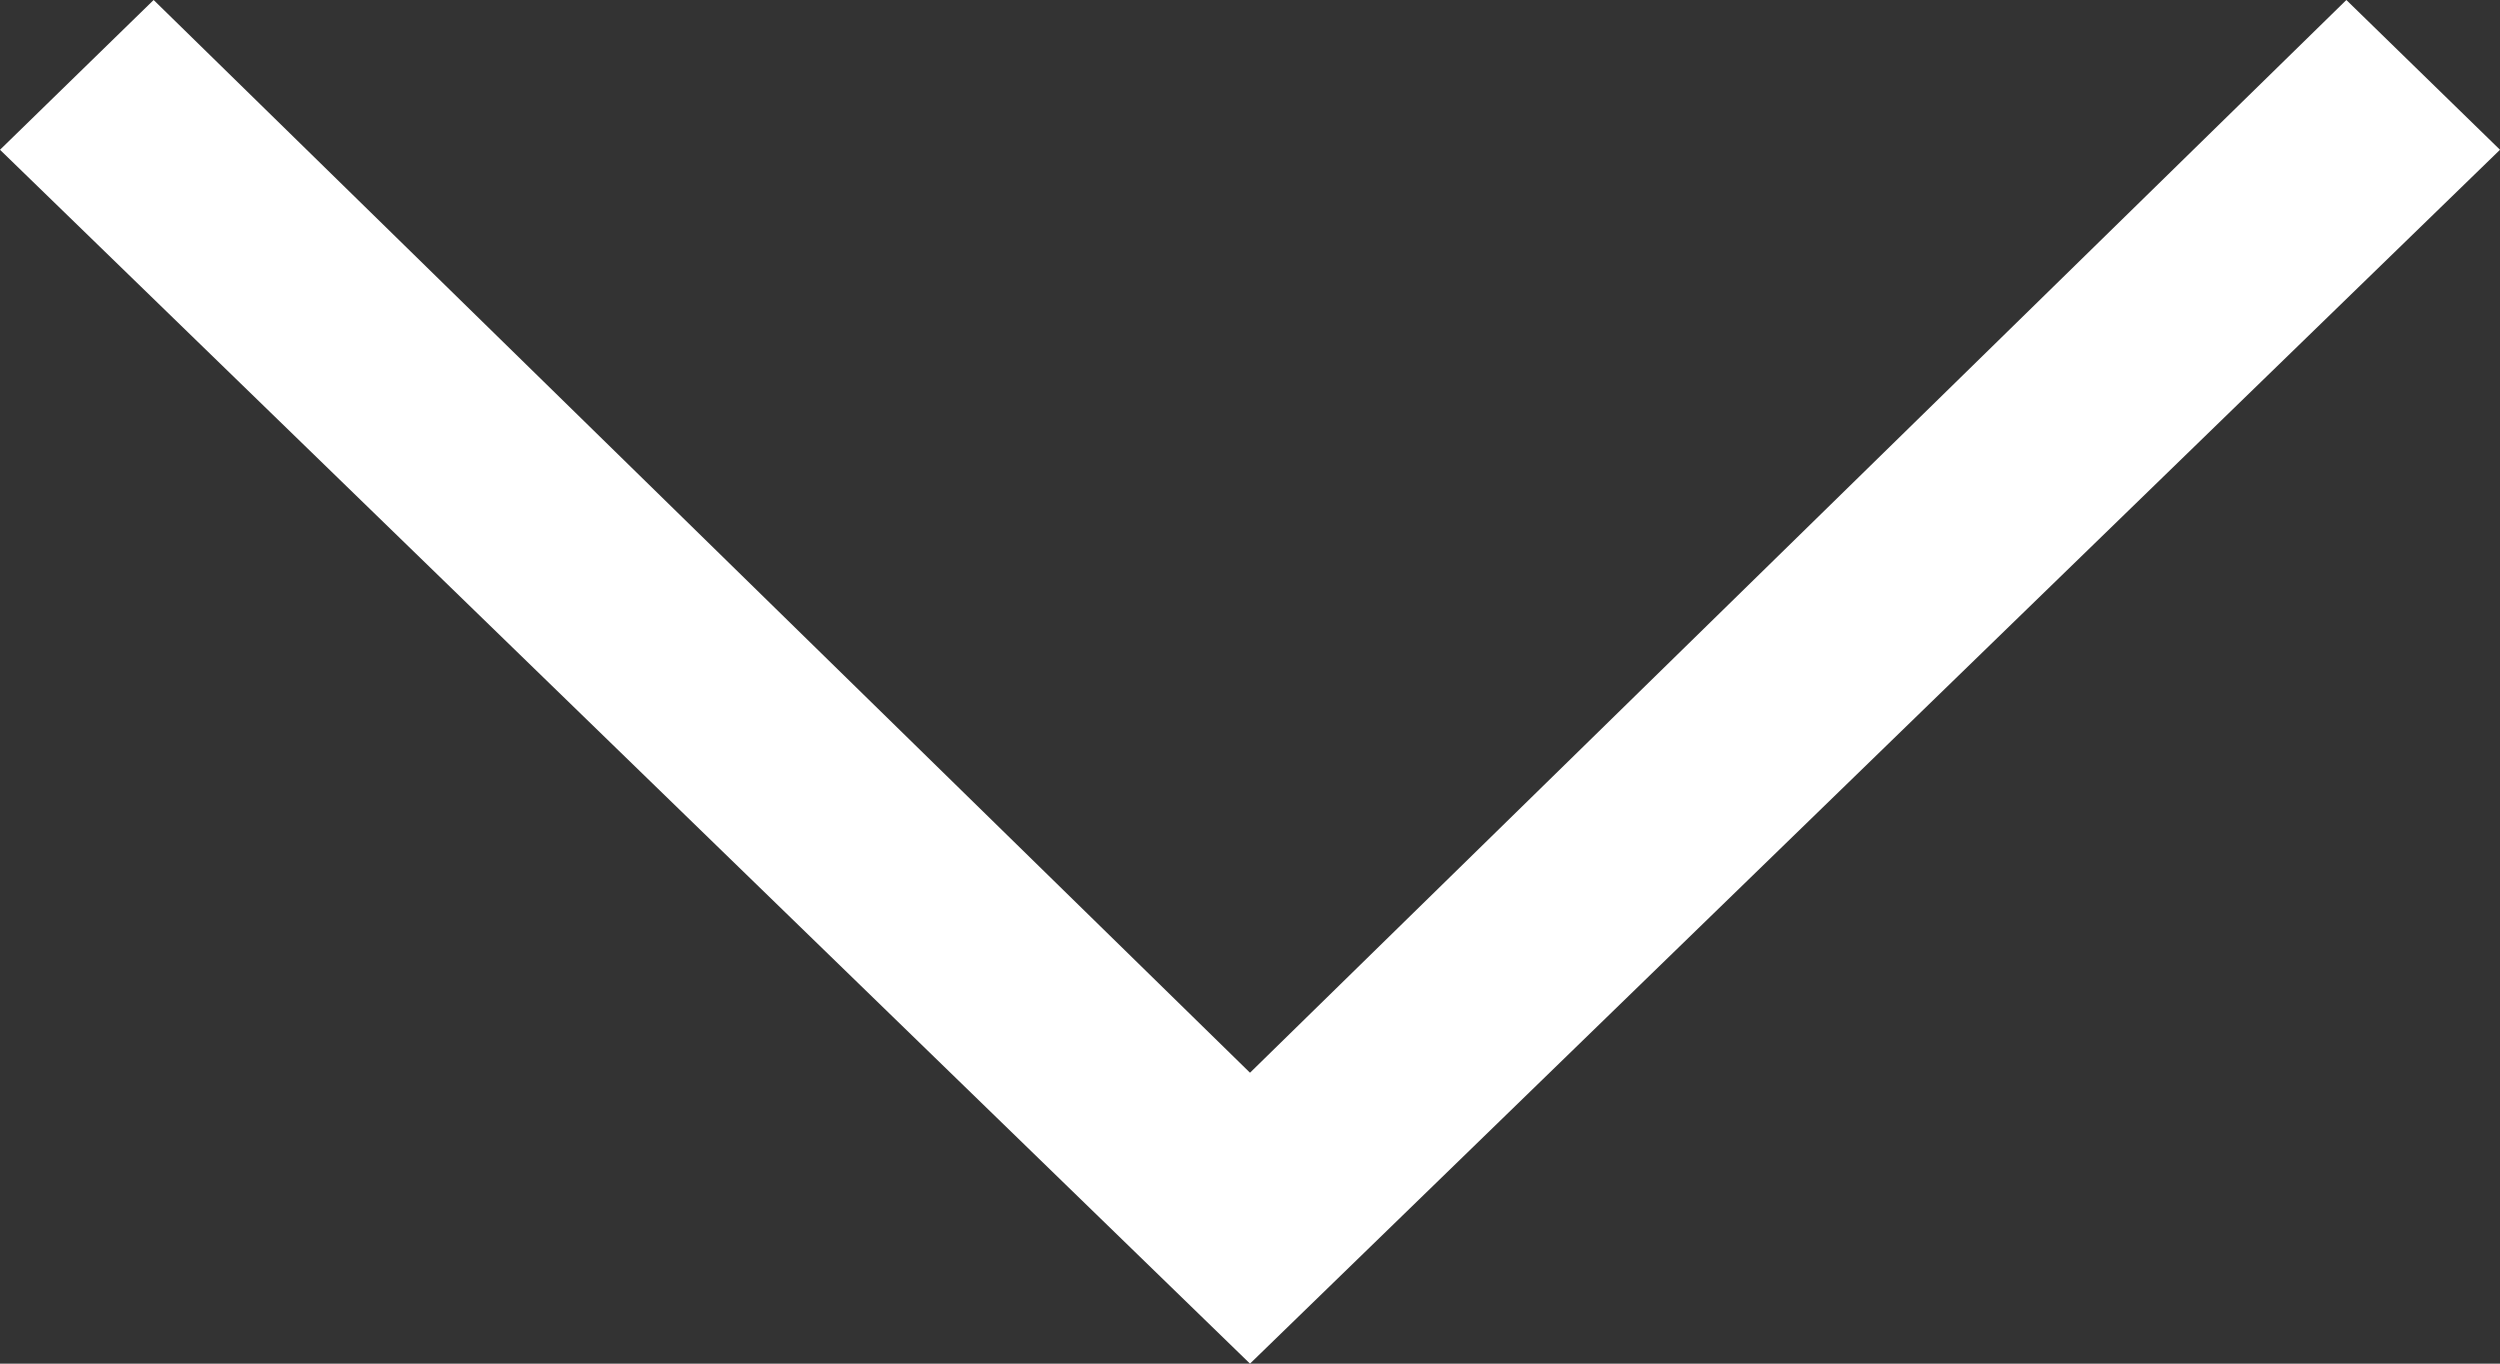<svg width="11" height="6" viewBox="0 0 11 6" fill="none" xmlns="http://www.w3.org/2000/svg">
<rect x="0" y="0" width="11" height="6" fill="#333333" stroke="none"/>
<path d="M10.324 0L5.5 4.72L0.676 0L0 0.659L5.5 6L11 0.659L10.324 0Z" fill="white"/>
</svg>
